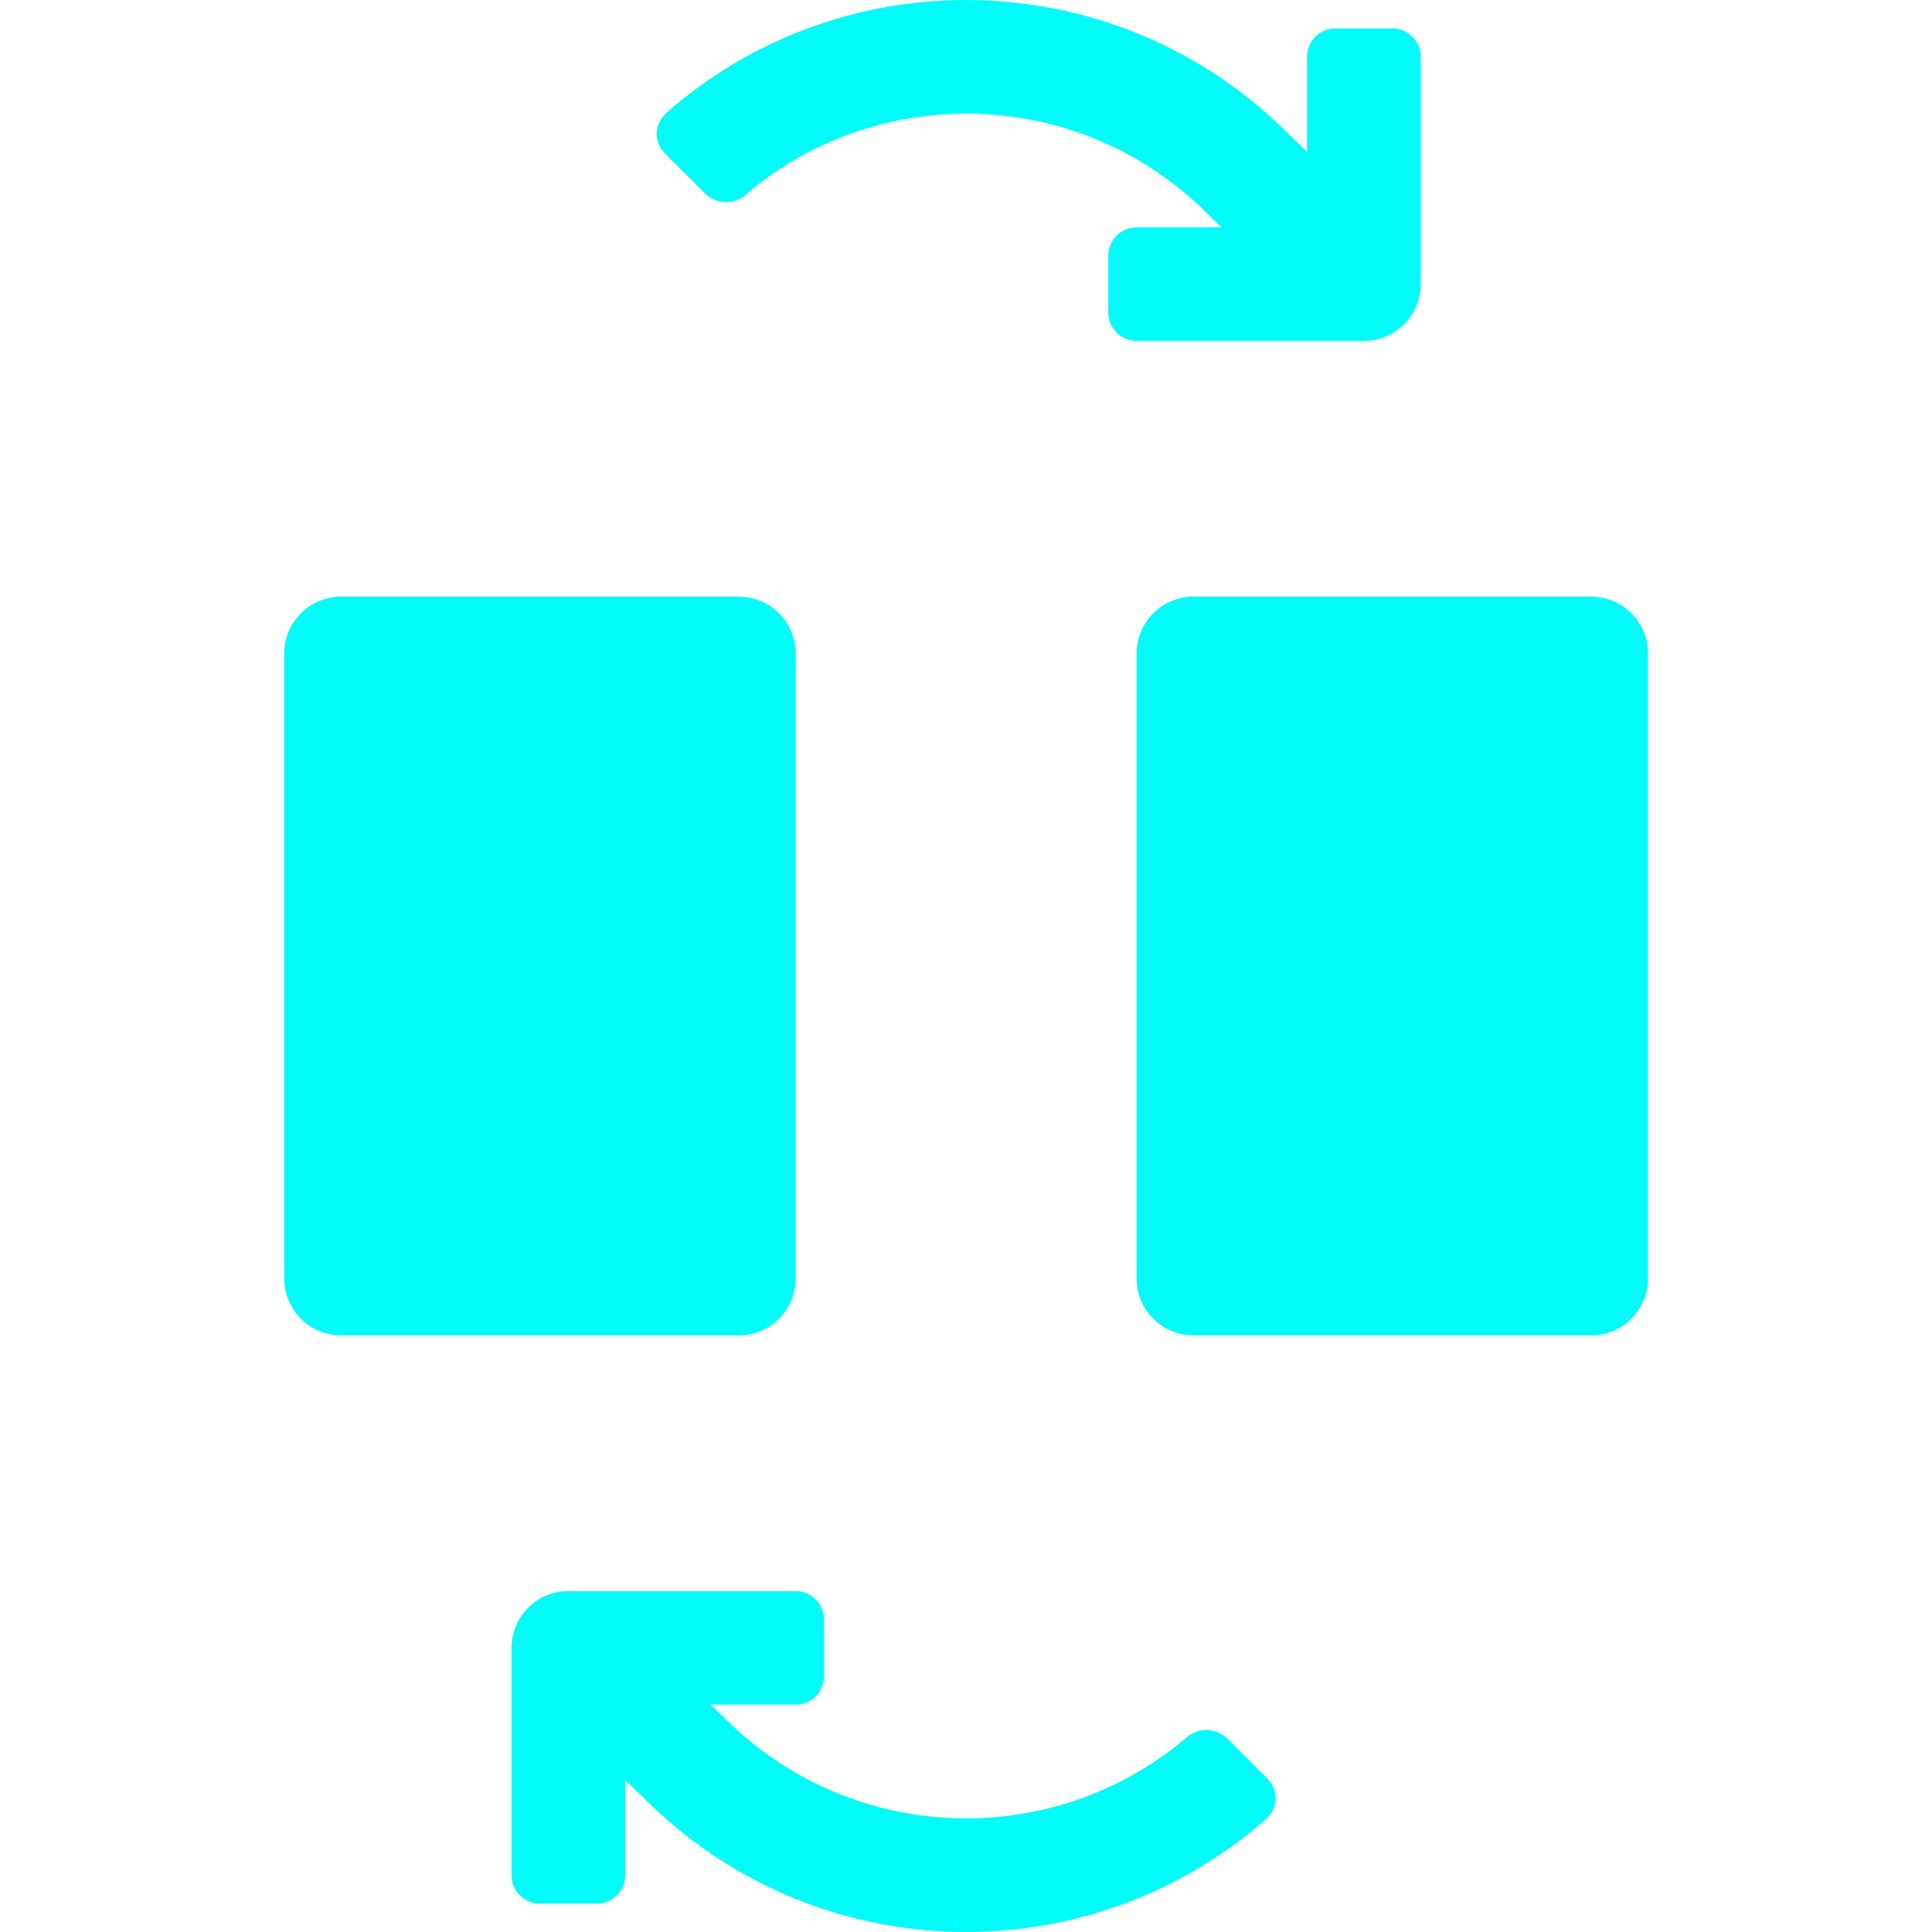 <svg width="24" height="24" viewBox="0 0 24 24" fill="none" xmlns="http://www.w3.org/2000/svg">
<path d="M15.175 2.824C15.099 2.752 15.035 2.691 14.997 2.652C13.494 1.15 11.144 1.012 9.486 2.239C9.319 2.363 9.271 2.416 9.271 2.416C9.122 2.547 8.894 2.54 8.755 2.4L8.261 1.906C8.119 1.765 8.126 1.546 8.27 1.413C8.27 1.413 8.296 1.381 8.448 1.258C10.666 -0.542 13.931 -0.41 15.995 1.654C16.038 1.697 16.13 1.784 16.237 1.885V0.707C16.237 0.507 16.397 0.353 16.593 0.353H17.293C17.492 0.353 17.649 0.511 17.649 0.705V3.529C17.649 3.919 17.333 4.235 16.943 4.235H14.119C13.924 4.235 13.767 4.076 13.767 3.879V3.18C13.767 2.98 13.925 2.824 14.12 2.824H15.175ZM8.829 21.177C8.905 21.248 8.968 21.309 9.007 21.348C10.544 22.885 12.969 22.994 14.632 21.673C14.758 21.573 14.735 21.587 14.735 21.587C14.882 21.454 15.109 21.461 15.249 21.6L15.743 22.094C15.884 22.235 15.88 22.453 15.738 22.586C15.738 22.586 15.773 22.559 15.658 22.657C13.439 24.546 10.105 24.442 8.009 22.346C7.966 22.303 7.874 22.216 7.767 22.115V23.293C7.767 23.492 7.607 23.647 7.41 23.647H6.711C6.511 23.647 6.355 23.489 6.355 23.295V20.471C6.355 20.081 6.671 19.765 7.061 19.765H9.885C10.08 19.765 10.237 19.924 10.237 20.121V20.82C10.237 21.02 10.079 21.176 9.883 21.176H8.829V21.177ZM19.767 16.588H14.825C14.435 16.588 14.12 16.272 14.12 15.882V8.118C14.12 7.728 14.435 7.412 14.825 7.412H19.767C20.156 7.412 20.472 7.728 20.472 8.118V15.882C20.472 16.272 20.156 16.588 19.767 16.588ZM9.178 16.588H4.237C3.847 16.588 3.531 16.272 3.531 15.882V8.118C3.531 7.728 3.847 7.412 4.237 7.412H9.178C9.568 7.412 9.884 7.728 9.884 8.118V15.882C9.884 16.272 9.568 16.588 9.178 16.588Z" fill="#00FBF9"/>
</svg>
